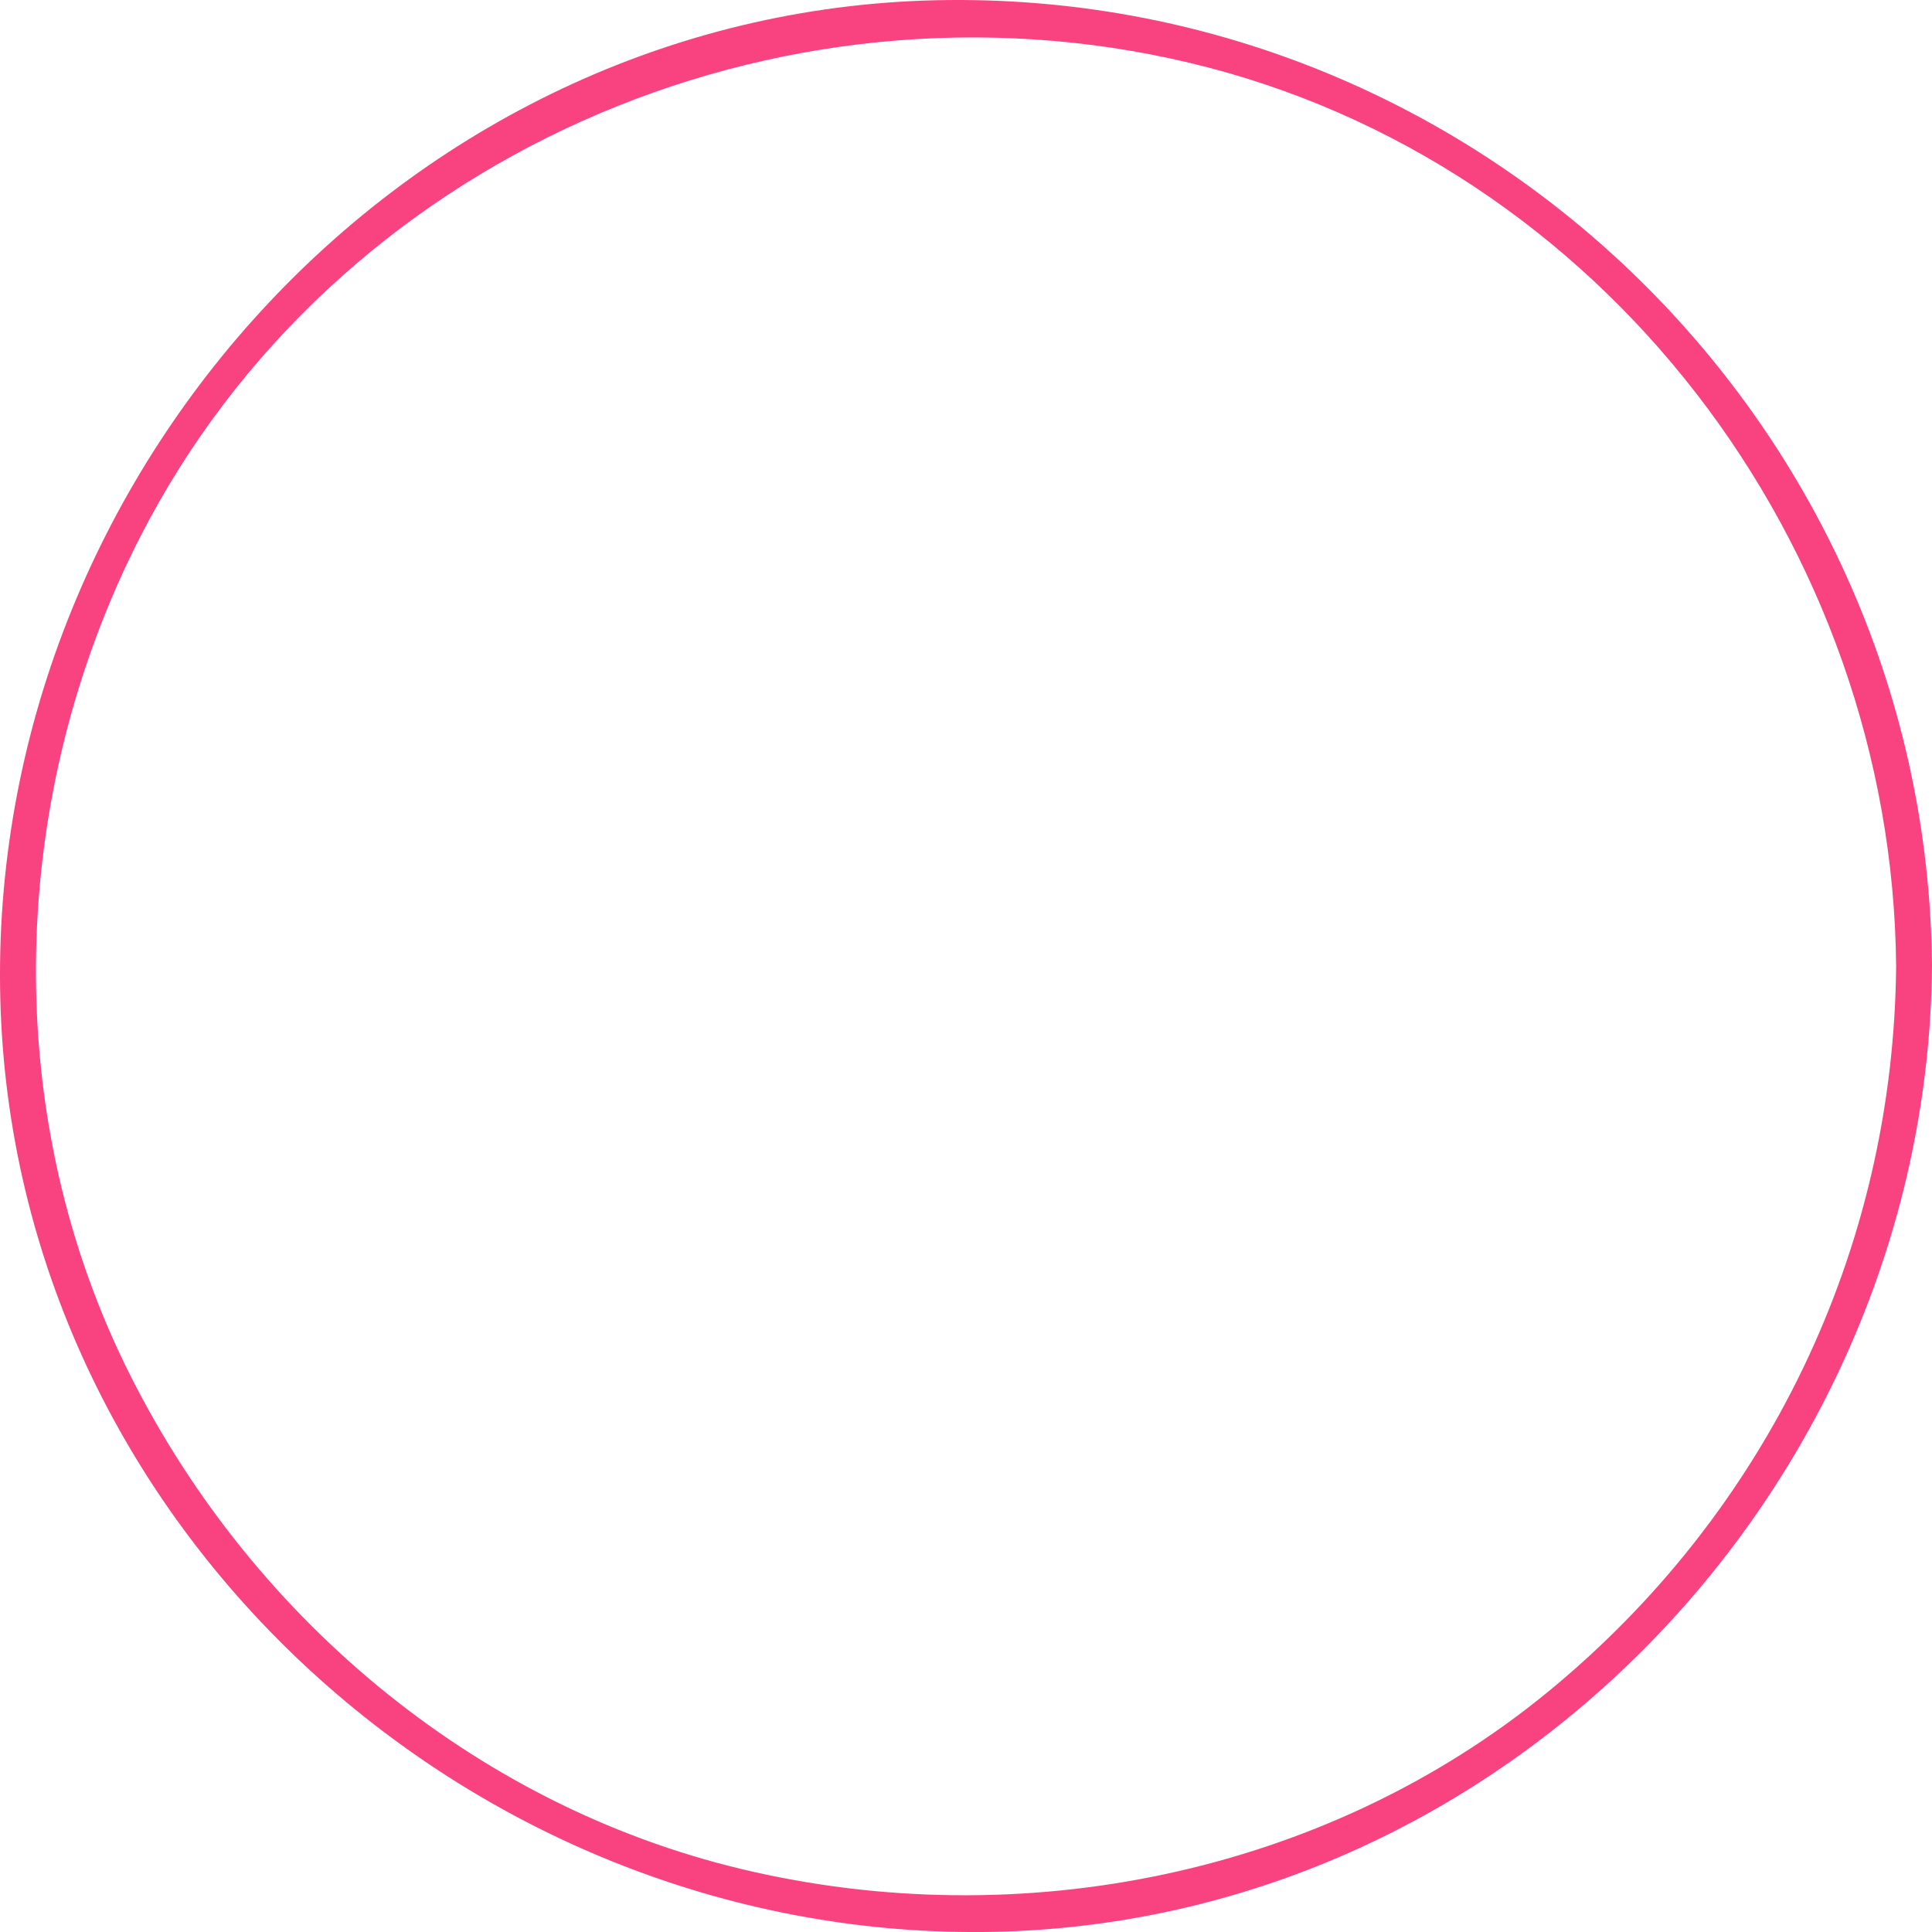 <svg version="1.1" id="图层_1" x="0px" y="0px" width="180px" height="180.003px" viewBox="0 0 180 180.003" enable-background="new 0 0 180 180.003" xml:space="preserve" xmlns="http://www.w3.org/2000/svg" xmlns:xlink="http://www.w3.org/1999/xlink" xmlns:xml="http://www.w3.org/XML/1998/namespace">
  <path fill="#F94380" d="M176.658,90.002c-0.229,26.399-12.037,50.893-32.437,67.622c-20.785,17.045-49.146,22.711-75.092,16.522
	c-25.146-5.997-46.157-23.845-57.429-46.896c-11.826-24.188-10.824-53.323,1.316-77.135C31.116,14.623,72.453-3.299,110.847,5.858
	C149.361,15.043,176.317,50.854,176.658,90.002c0.019,2.153,3.36,2.156,3.342,0c-0.436-49.961-41.621-90.434-91.583-89.999
	C38.447,0.439-1.259,43.848,0.03,93.137C1.306,141.886,43.429,180.42,91.559,180c48.761-0.425,88.022-41.873,88.441-89.998
	C180.019,87.847,176.677,87.849,176.658,90.002z" class="color c1"/>
</svg>